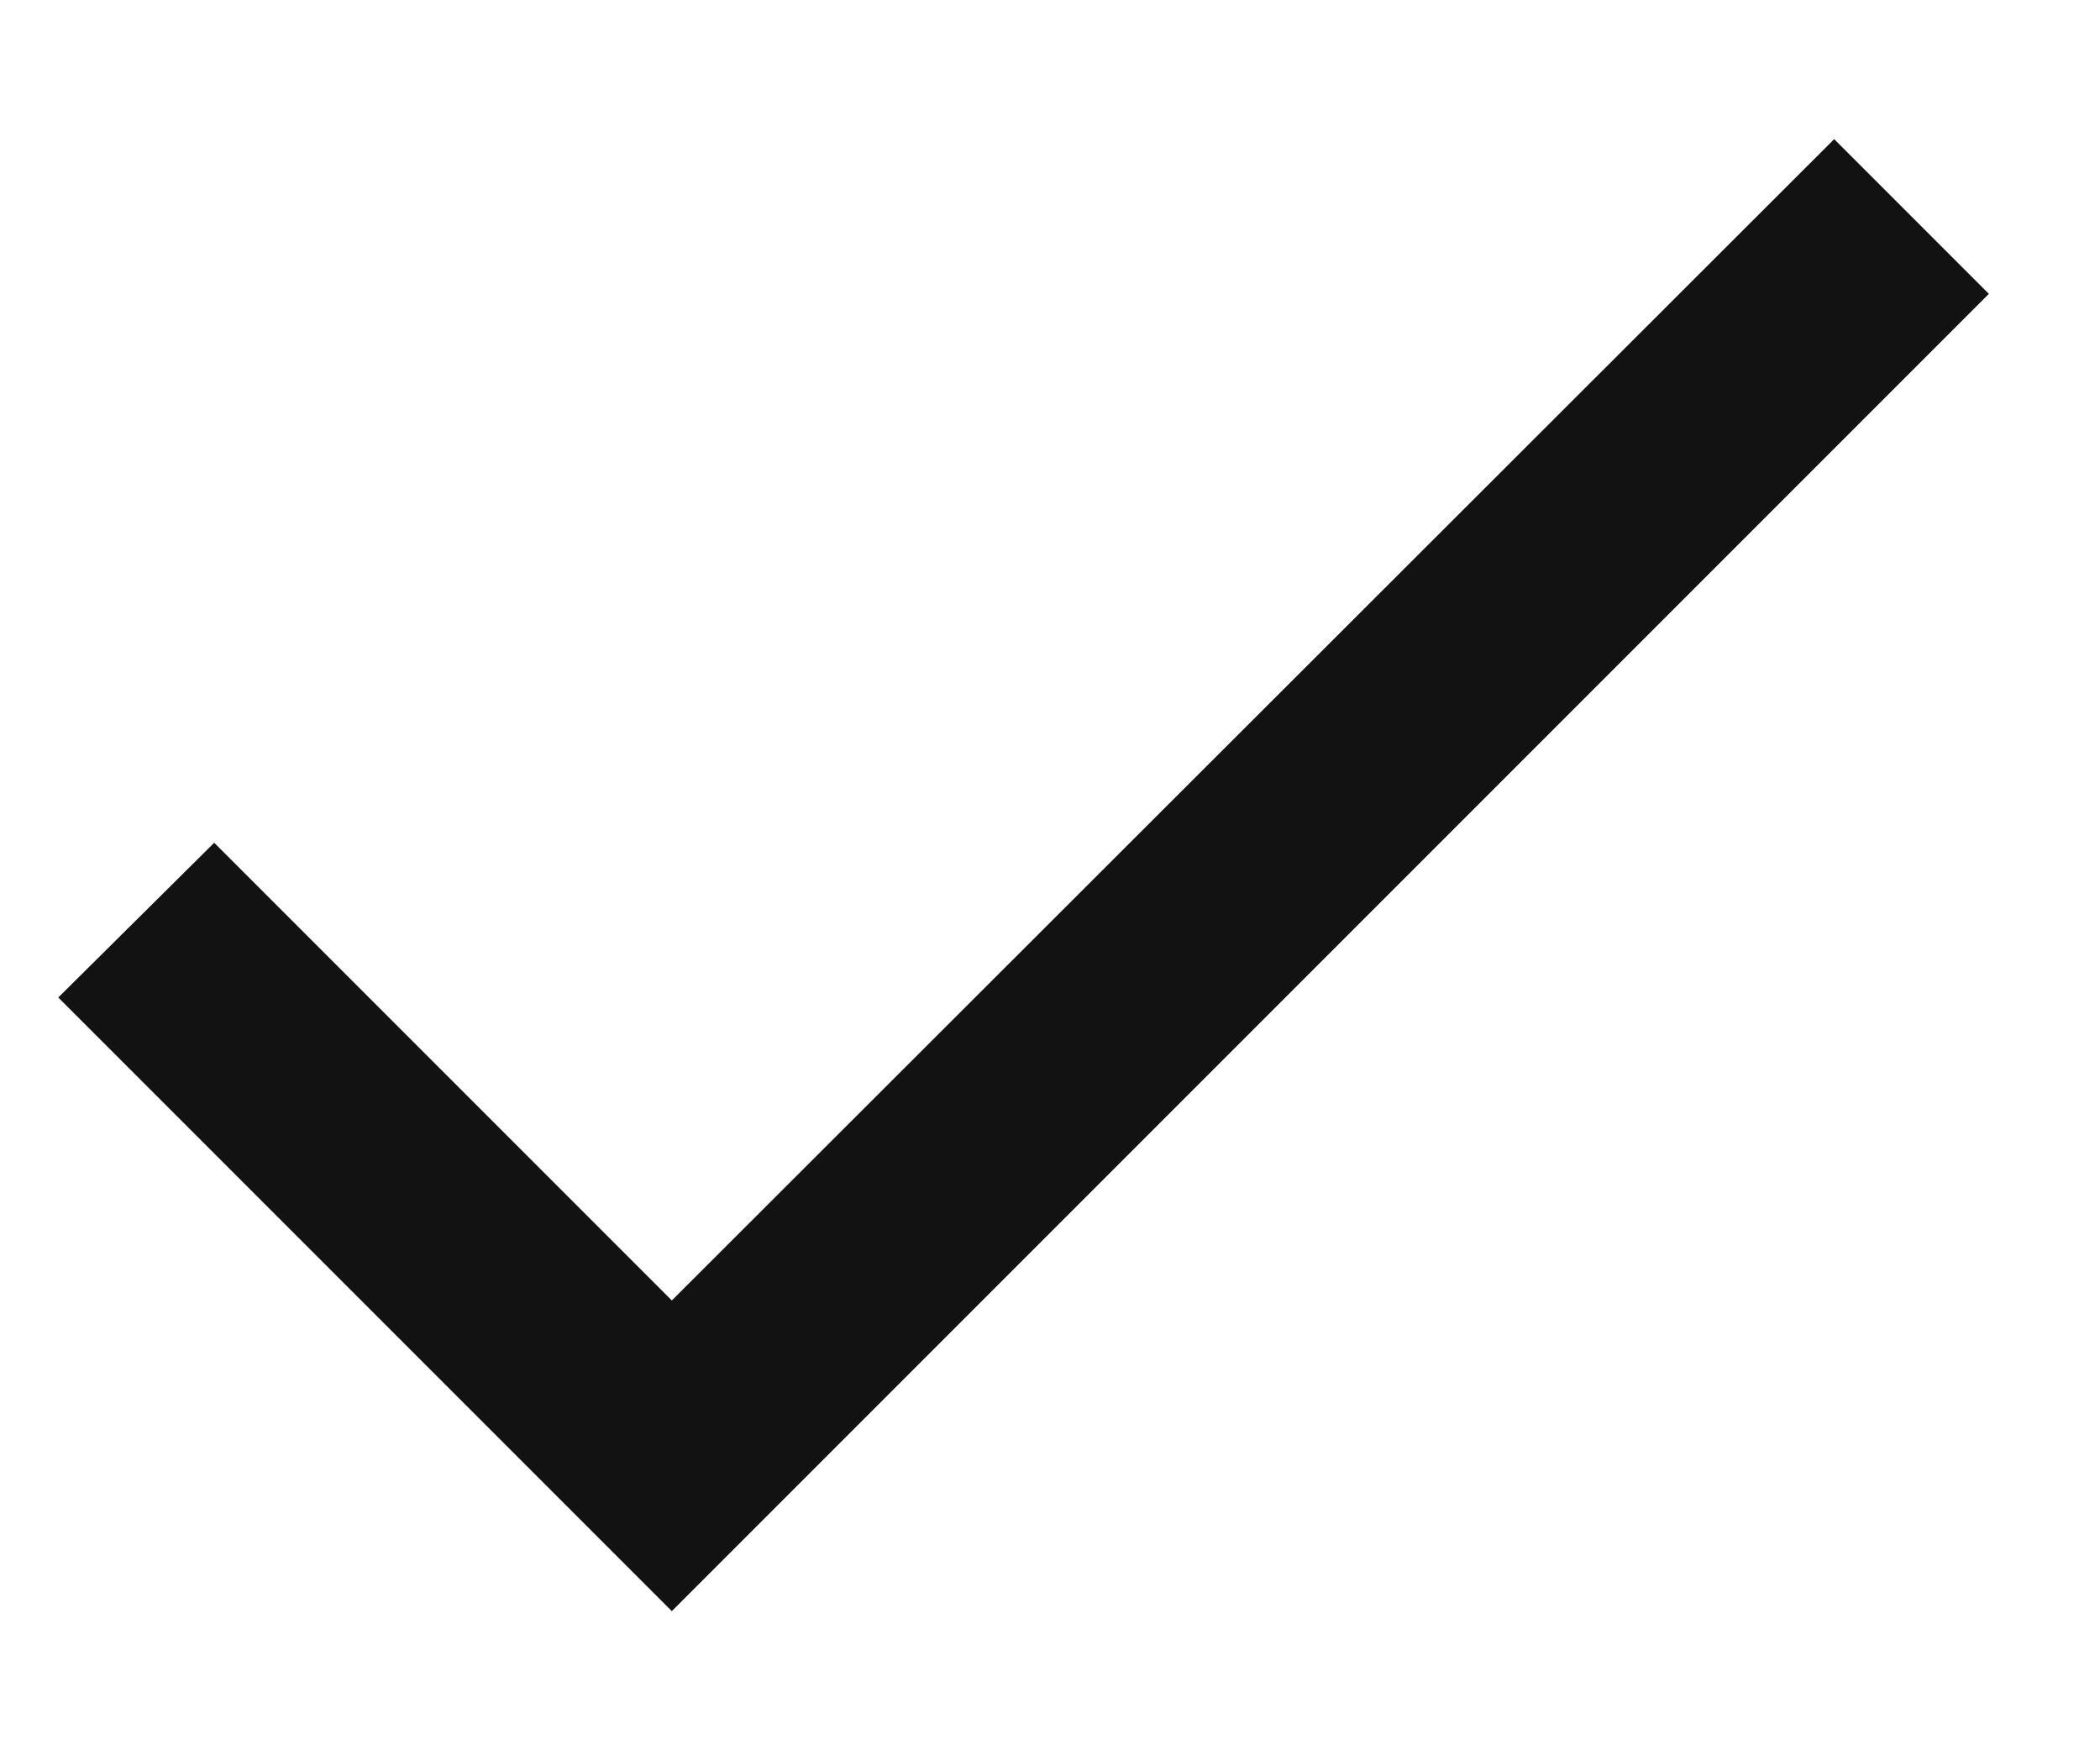 <svg width="12" height="10" viewBox="0 0 12 10" fill="none" xmlns="http://www.w3.org/2000/svg">
<g clip-path="url(#clip0_351_76)">
<path d="M3.839 7.43L1.224 4.815L0.333 5.699L3.839 9.205L11.365 1.679L10.481 0.795L3.839 7.43Z" fill="#121212"/>
</g>
<defs>
<clipPath id="clip0_351_76">
<rect width="11.031" height="8.41" fill="white" transform="translate(0.333 0.795)"/>
</clipPath>
</defs>
</svg>
